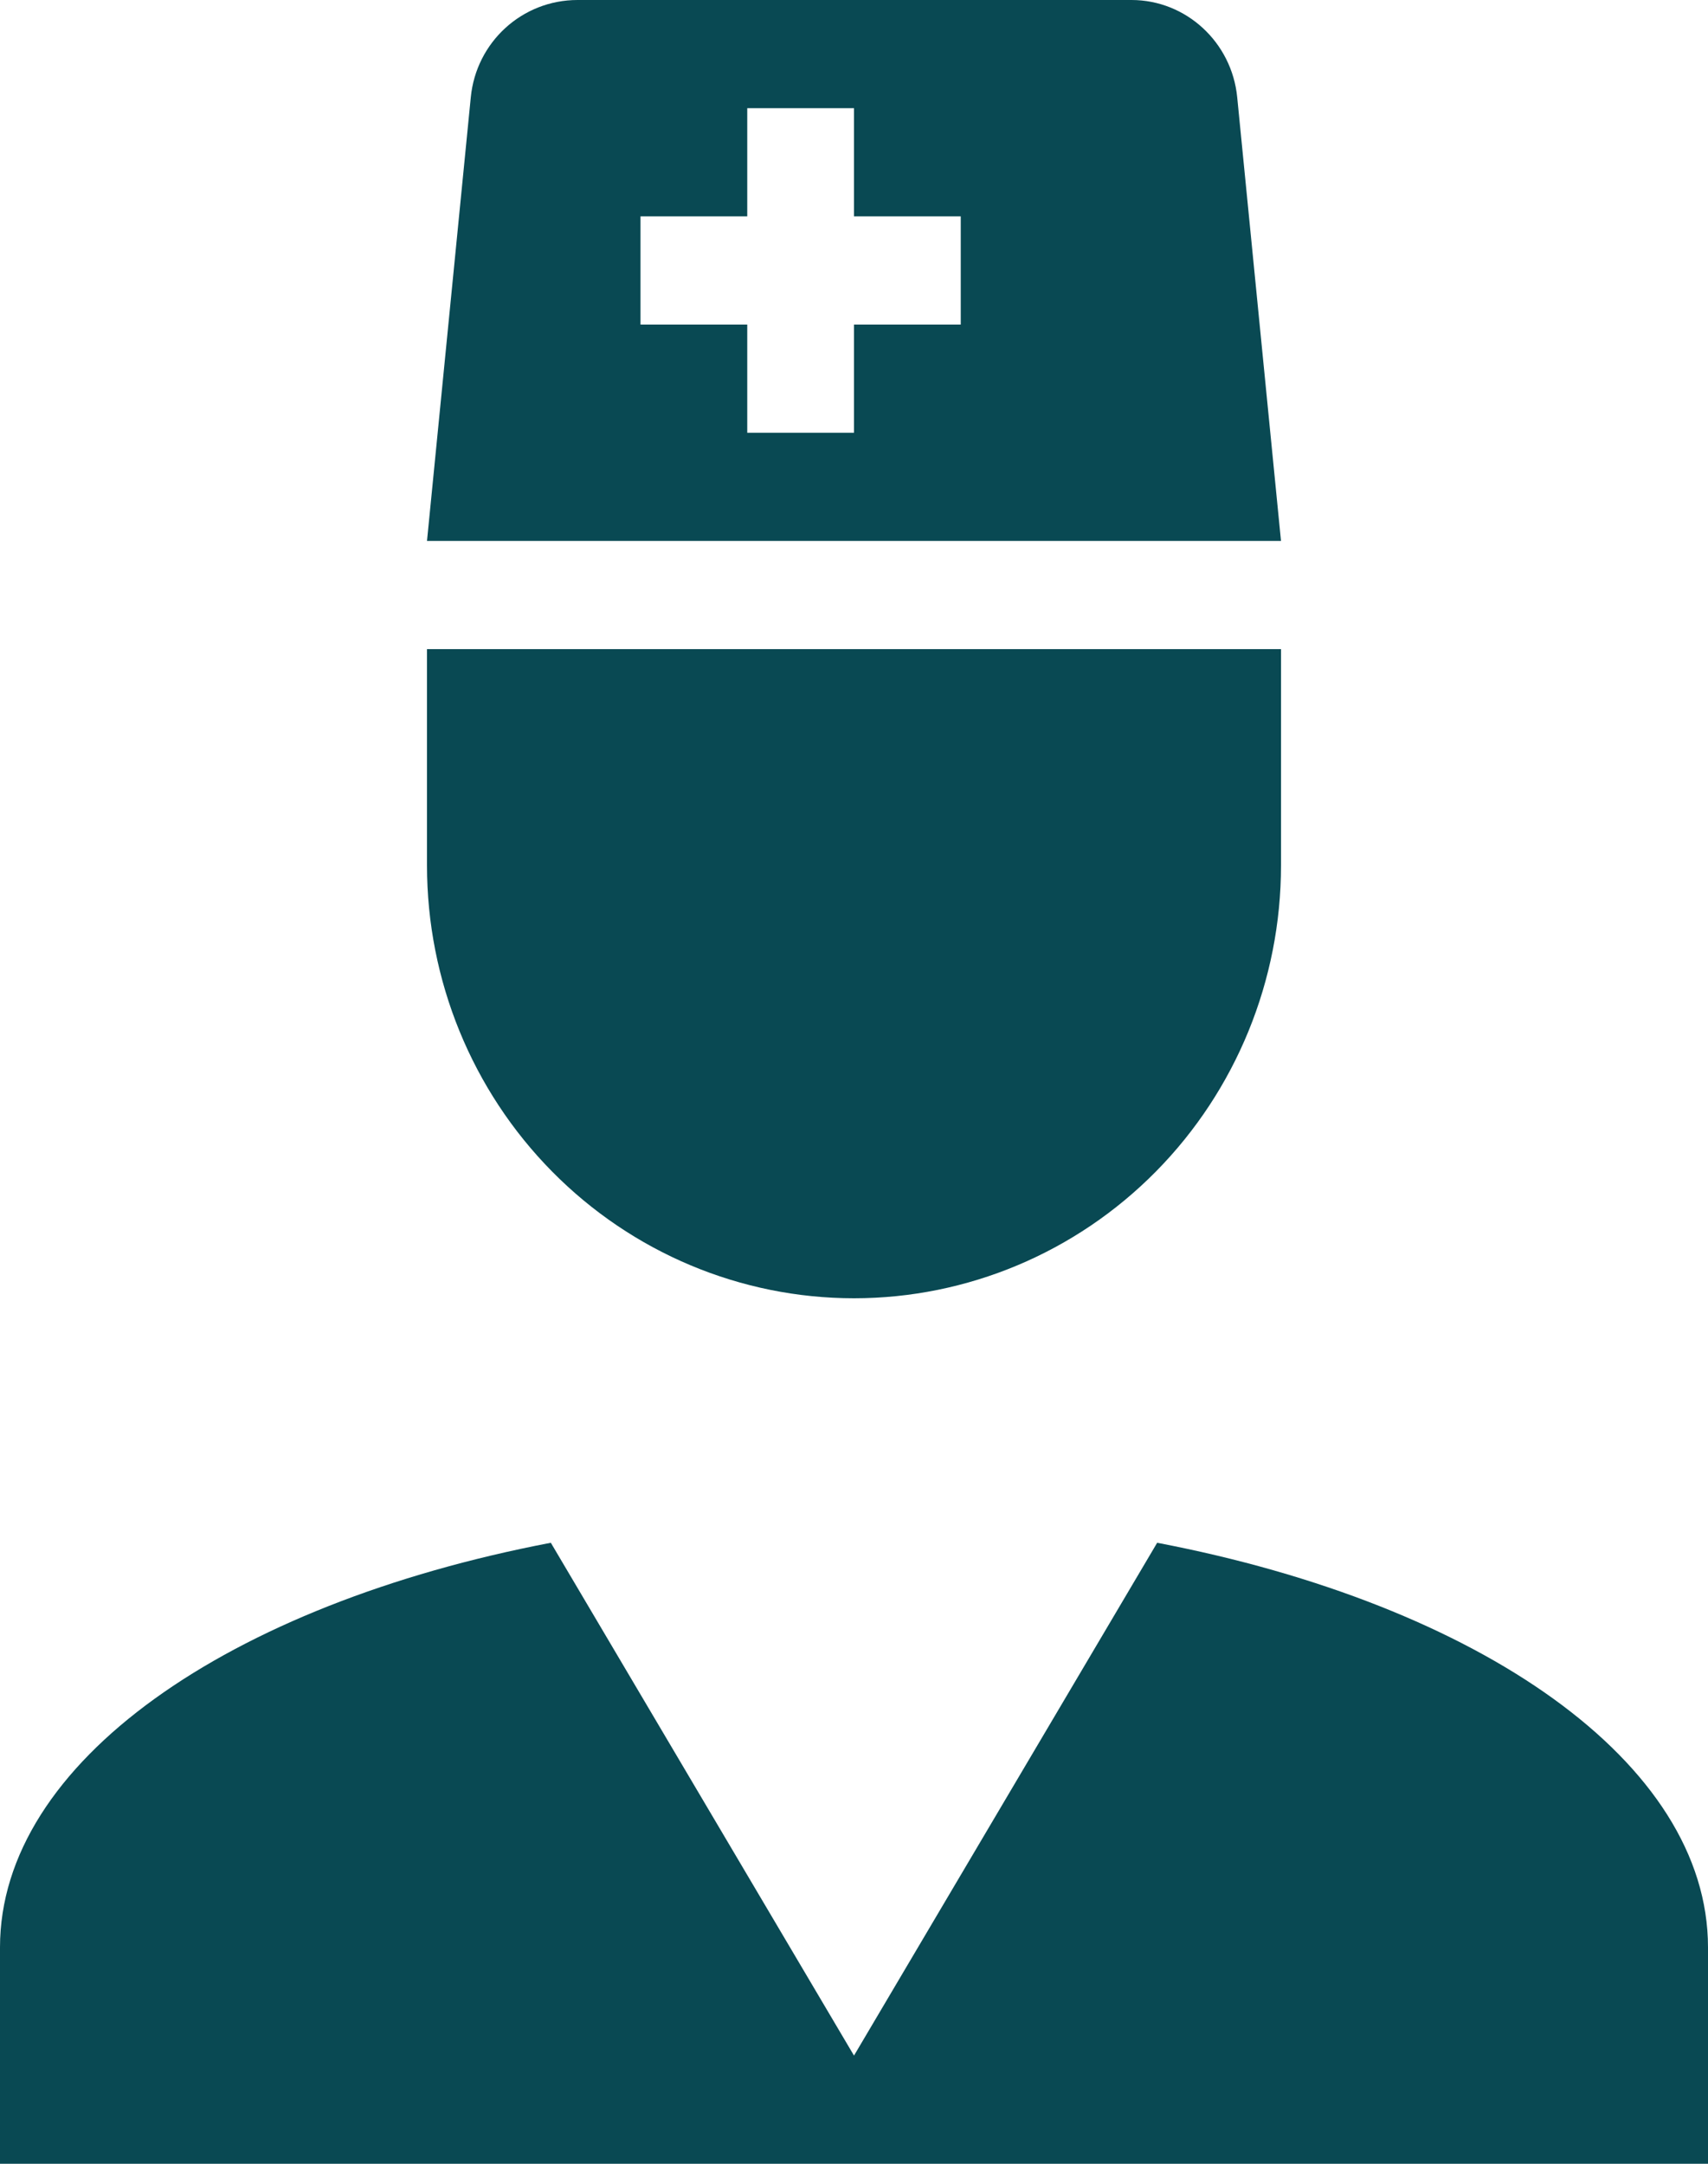 <svg width="30" height="38" viewBox="0 0 30 38" fill="none" xmlns="http://www.w3.org/2000/svg">
<path id="Vector" d="M20.325 27.094C25.988 28.177 30 30.951 30 34.2V38H0V34.2C0 30.951 4.013 28.177 9.675 27.094L15 36.1L20.325 27.094ZM7.5 11.4H22.5V15.2C22.5 17.216 21.71 19.149 20.303 20.574C18.897 21.999 16.989 22.8 15 22.8C13.011 22.8 11.103 21.999 9.697 20.574C8.29 19.149 7.5 17.216 7.5 15.2V11.4ZM7.5 9.5L8.269 1.71C8.363 0.741 9.169 0 10.144 0H19.875C20.831 0 21.637 0.741 21.731 1.71L22.5 9.5H7.5ZM15 1.9H13.125V3.8H11.25V5.7H13.125V7.6H15V5.7H16.875V3.8H15V1.9Z" fill="#094953"/>
</svg>
